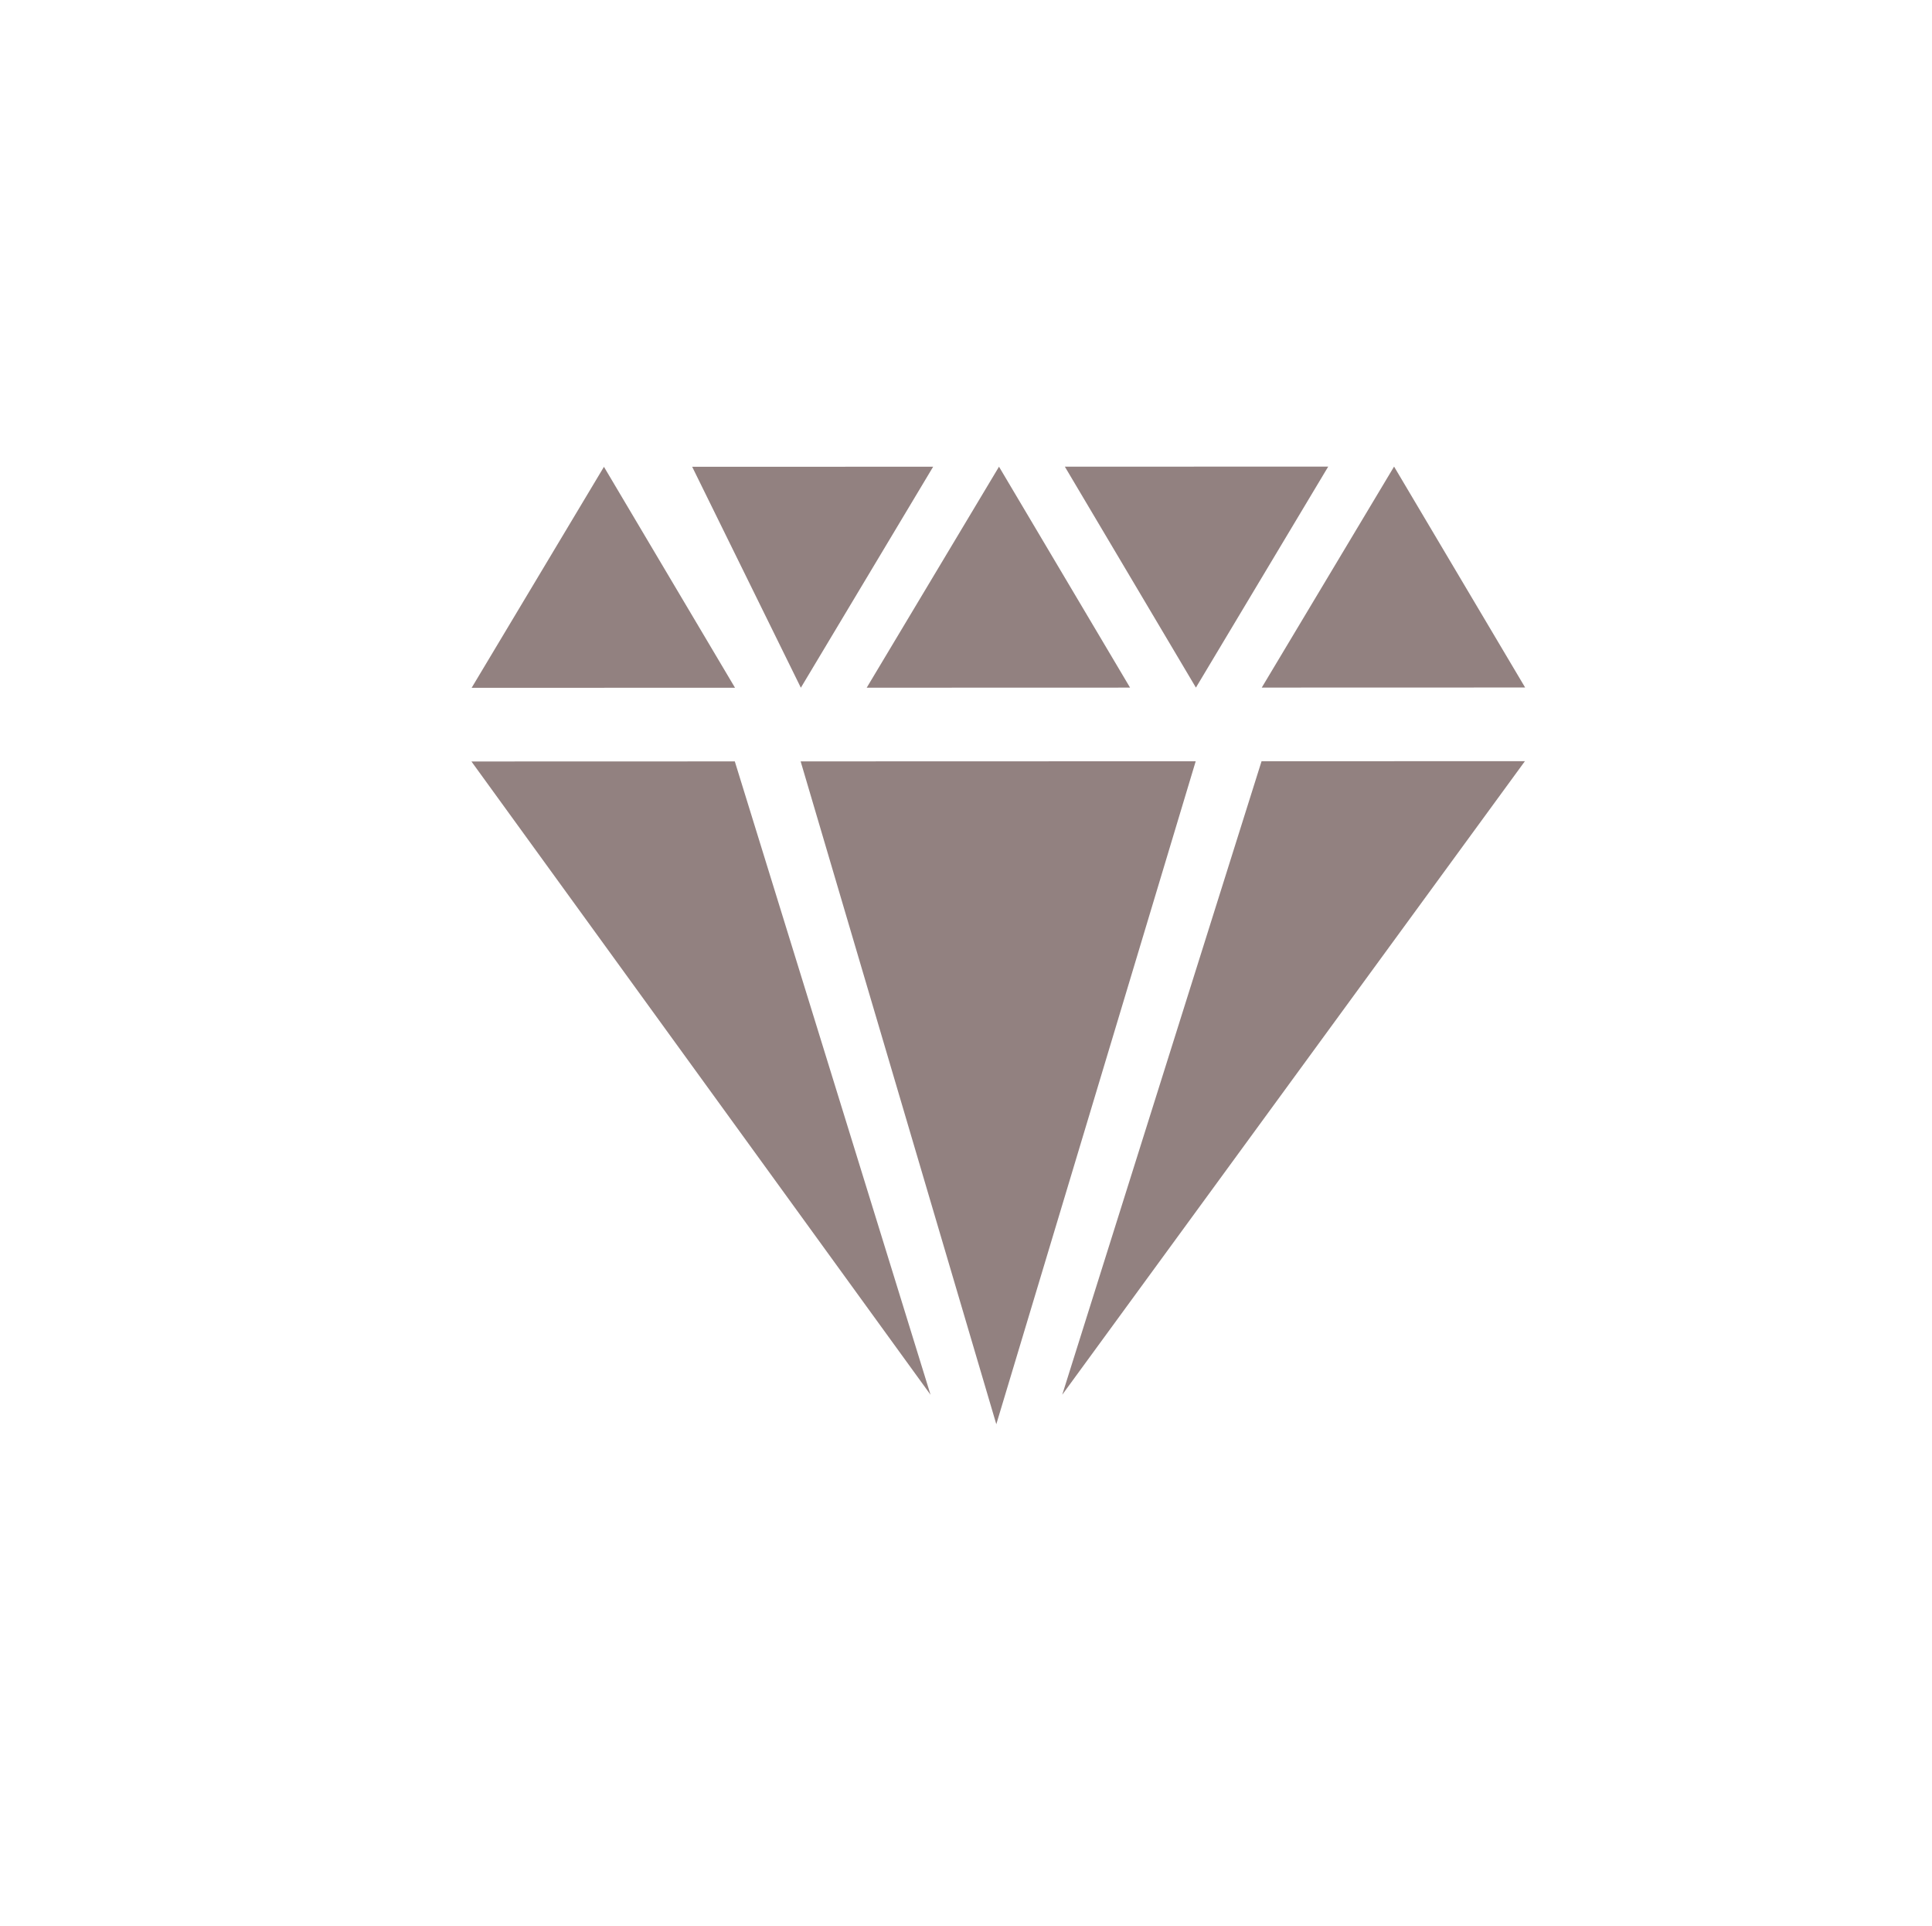 <svg width="602" height="600" viewBox="0 0 602 600" fill="none" xmlns="http://www.w3.org/2000/svg">
<g filter="url(#filter0_d_128_49)">
<path d="M136.894 247.248L218.96 247.224L279.953 444.565L136.894 247.248Z" fill="#928180"/>
<path d="M465.158 247.152L383.092 247.176L320.986 444.553L465.158 247.152Z" fill="#928180"/>
<path d="M300.443 453.739L239.476 247.219L362.575 247.182L300.443 453.739Z" fill="#928180"/>
<path d="M219.024 224.276L136.958 224.3L178.186 155.442L219.024 224.276Z" fill="#928180"/>
<path d="M465.222 224.203L383.156 224.227L424.383 155.369L465.222 224.203Z" fill="#928180"/>
<path d="M342.123 224.239L260.057 224.264L301.284 155.405L342.123 224.239Z" fill="#928180"/>
<path d="M205.678 155.433L280.768 155.411L239.541 224.269L205.678 155.433Z" fill="#928180"/>
<path d="M321.801 155.399L403.867 155.375L362.64 224.233L321.801 155.399Z" fill="#928180"/>
</g>
<defs>
<filter id="filter0_d_128_49" x="136.894" y="135.369" width="348.328" height="318.369" filterUnits="userSpaceOnUse" color-interpolation-filters="sRGB">
<feFlood flood-opacity="0" result="BackgroundImageFix"/>
<feColorMatrix in="SourceAlpha" type="matrix" values="0 0 0 0 0 0 0 0 0 0 0 0 0 0 0 0 0 0 127 0" result="hardAlpha"/>
<feOffset dx="10" dy="-10"/>
<feGaussianBlur stdDeviation="5"/>
<feComposite in2="hardAlpha" operator="out"/>
<feColorMatrix type="matrix" values="0 0 0 0 0 0 0 0 0 0 0 0 0 0 0 0 0 0 0.25 0"/>
<feBlend mode="normal" in2="BackgroundImageFix" result="effect1_dropShadow_128_49"/>
<feBlend mode="normal" in="SourceGraphic" in2="effect1_dropShadow_128_49" result="shape"/>
</filter>
</defs>
</svg>

